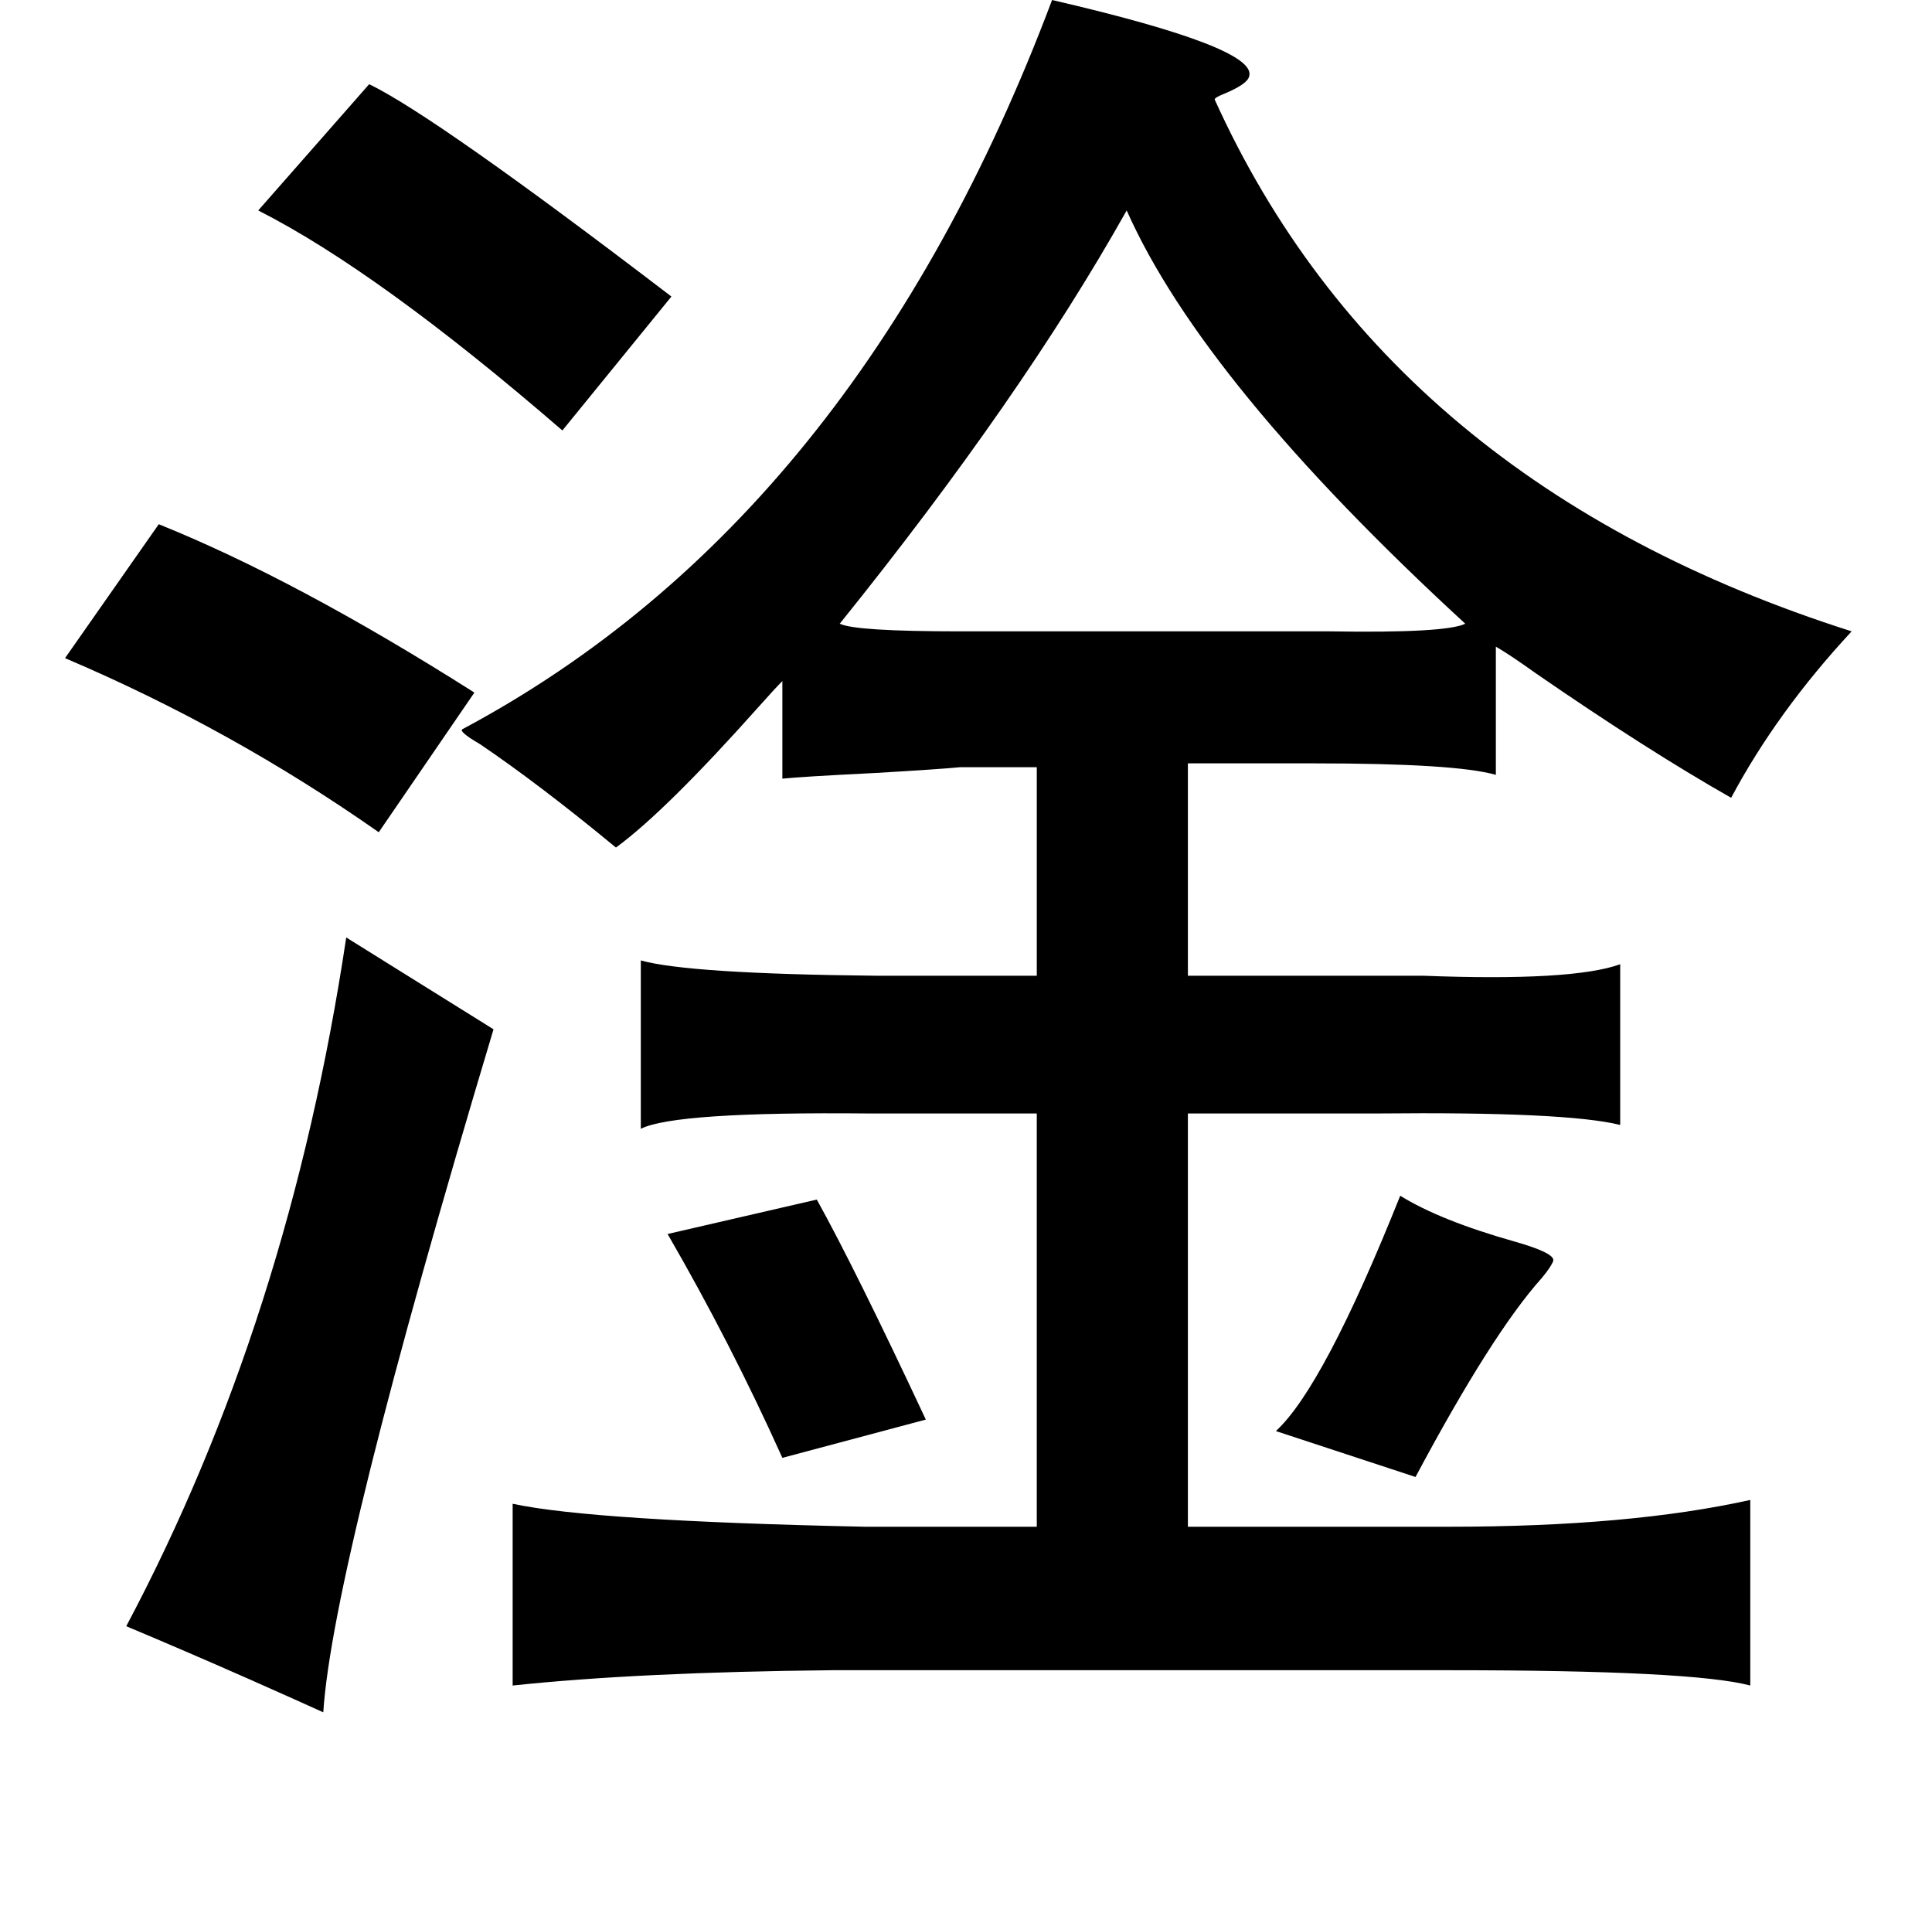 <?xml version="1.0" standalone="no"?>
<!DOCTYPE svg PUBLIC "-//W3C//DTD SVG 1.1//EN" "http://www.w3.org/Graphics/SVG/1.1/DTD/svg11.dtd" >
<svg xmlns="http://www.w3.org/2000/svg" xmlns:xlink="http://www.w3.org/1999/xlink" version="1.1" viewBox="-10 0 1010 1000">
   <path fill="currentColor"
d="M540 0q108 25 103 40q-1 4 -13 9q-5 2 -5 3q91 201 333 278q-39 42 -63 87q-44 -25 -102 -65q-14 -10 -21 -14v67q-21 -6 -95 -6h-66v111h83h40q78 3 103 -6v84q-28 -7 -127 -6h-14h-85v216h137q94 0 157 -14v97q-30 -8 -157 -8h-323q-101 1 -167 8v-95q42 9 184 12h90
v-216h-88q-101 -1 -119 8v-88q25 7 123 8h84v-109h-40q-10 1 -44 3q-40 2 -49 3v-51q-4 4 -12 13q-49 55 -75 74q-40 -33 -71 -54q-12 -7 -9 -8q206 -110 308 -381zM183 44q35 17 158 111l-57 70q-96 -83 -159 -115zM579 110q-55 98 -150 216q8 4 63 4h179h14q61 1 71 -4
q-137 -126 -177 -216zM171 490l77 48q-84 280 -89 357q-11 -5 -38 -17q-34 -15 -65 -28q85 -160 115 -360zM722 625q21 13 60 24q21 6 20 10q-1 3 -6 9q-26 29 -66 104l-73 -24q25 -23 65 -123zM417 627q20 36 57 115l-75 20q-27 -60 -60 -117zM188 435q-77 -54 -164 -91
l49 -70q72 29 165 88z" />
</svg>
